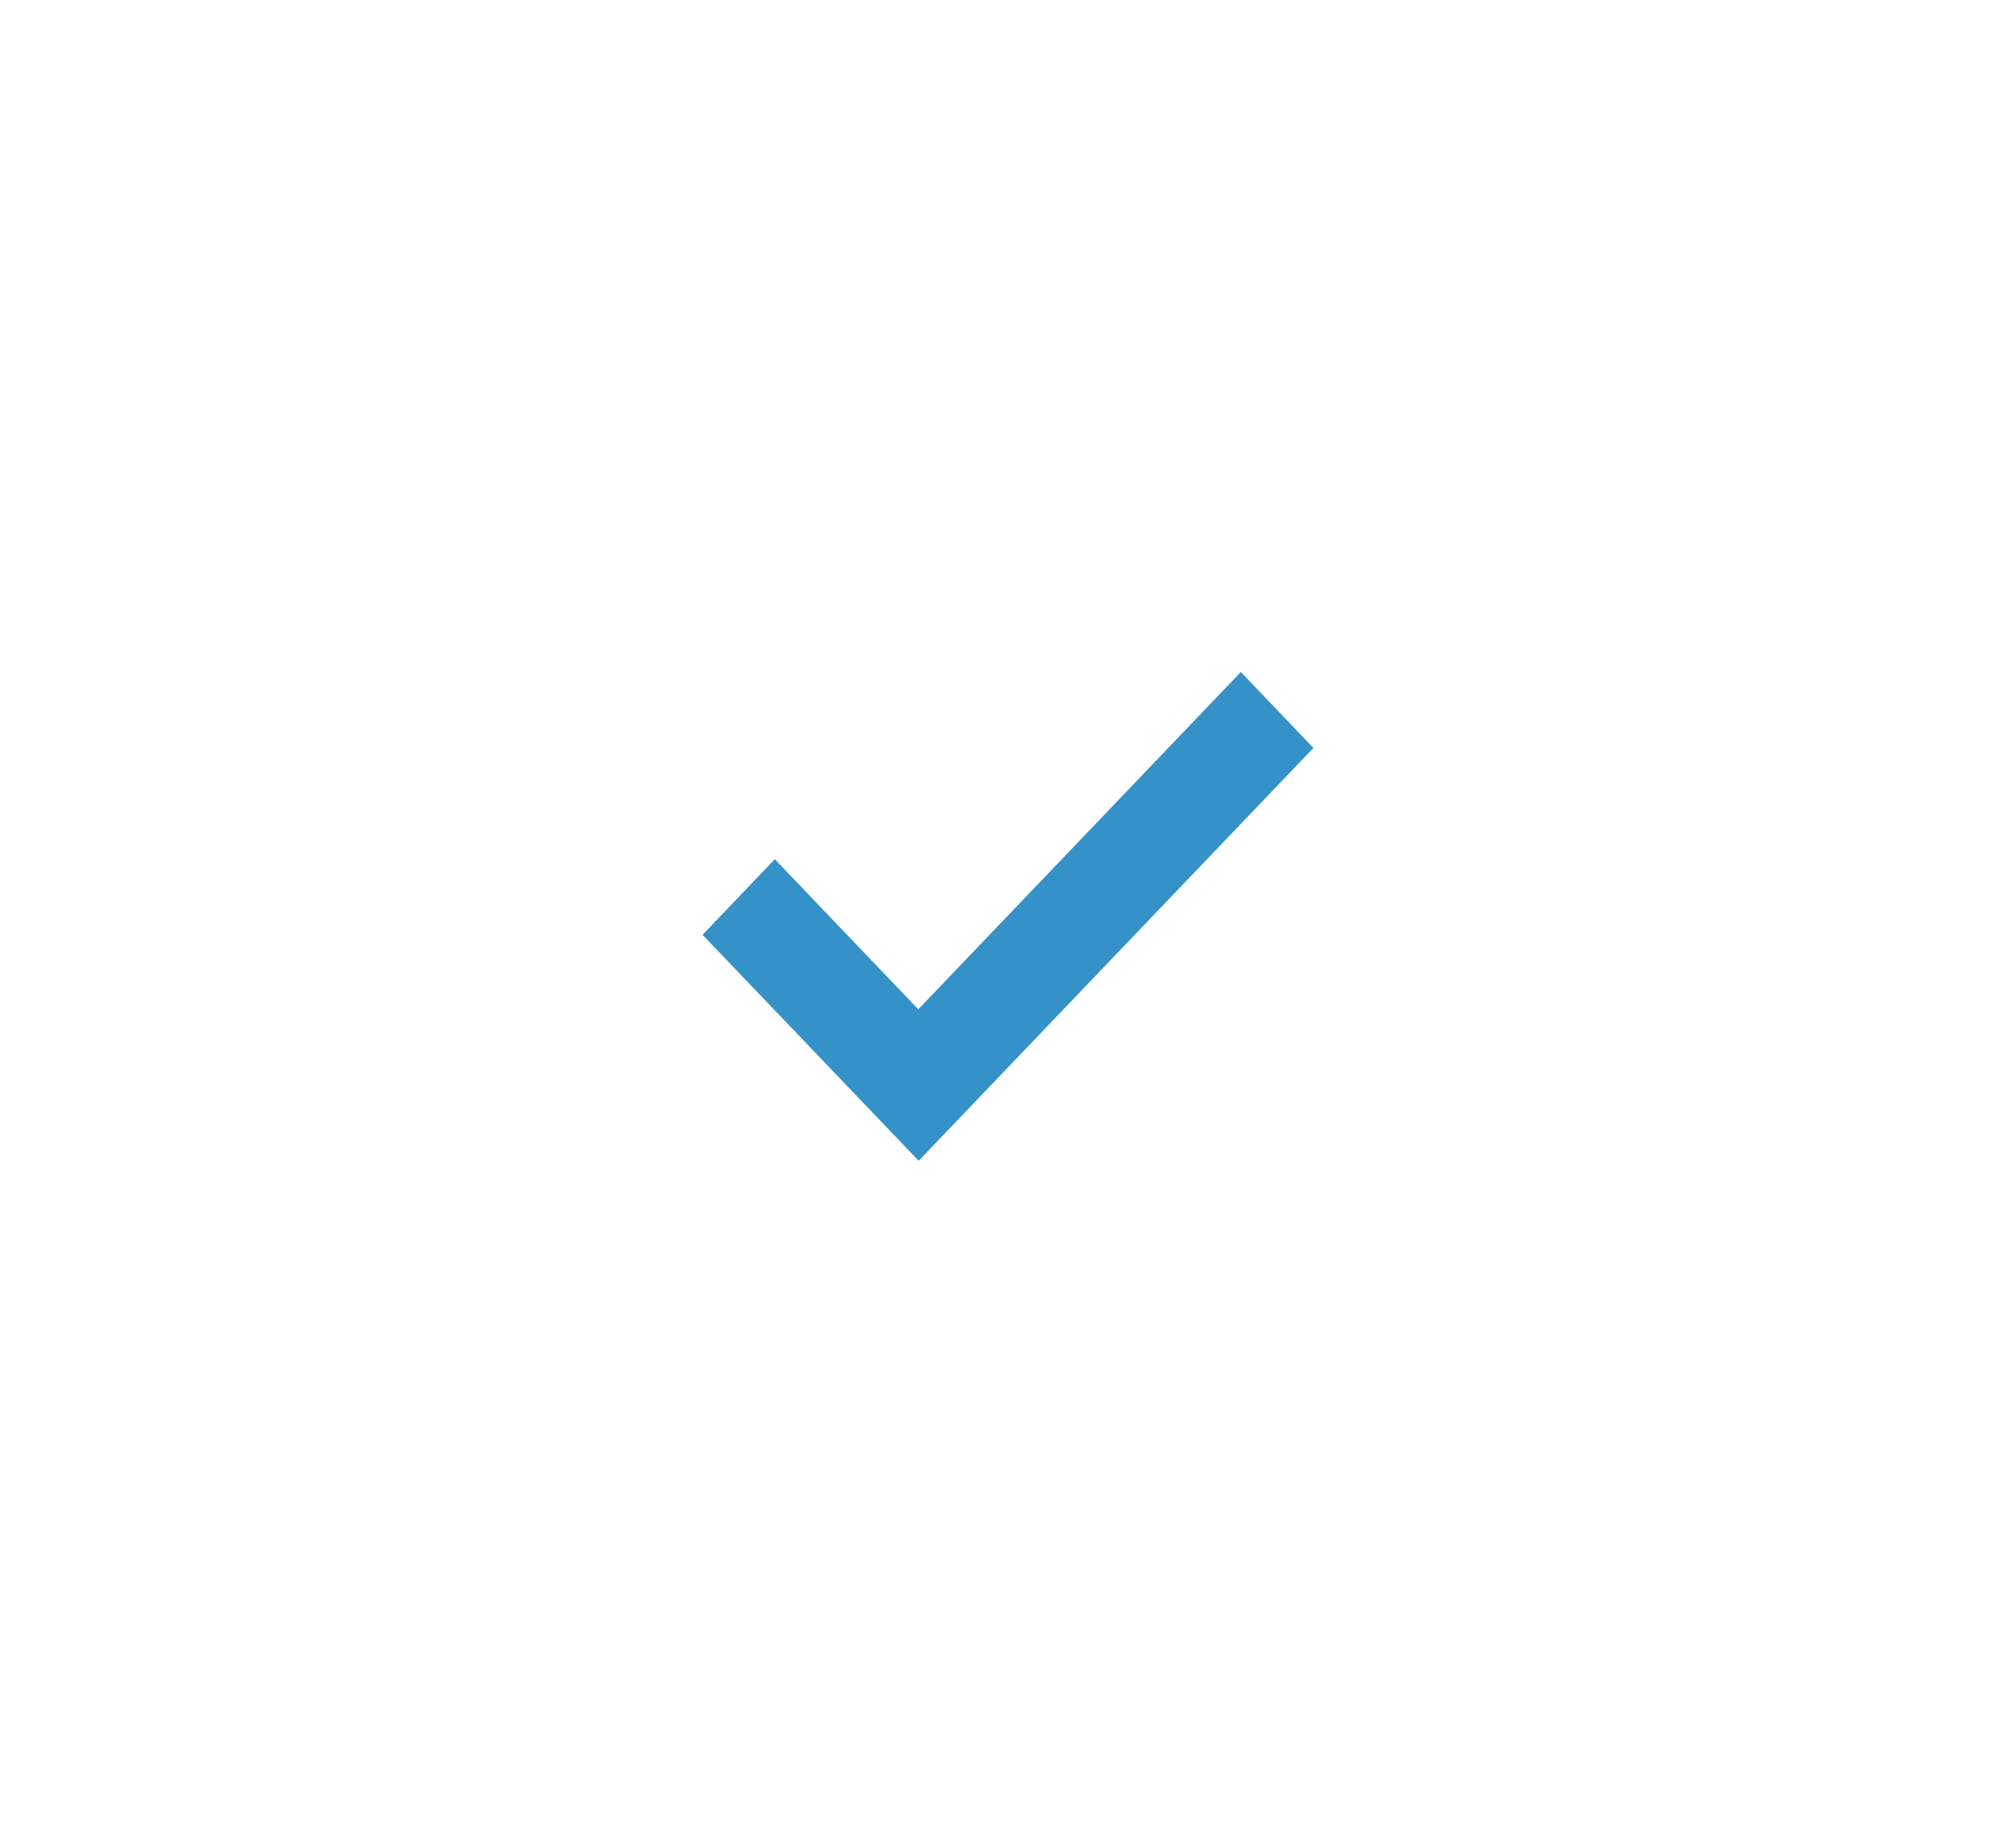 <?xml version="1.0" encoding="UTF-8"?>
<svg width="22px" height="20px" viewBox="0 0 22 20" version="1.1" xmlns="http://www.w3.org/2000/svg" xmlns:xlink="http://www.w3.org/1999/xlink">
    <title>Path</title>
    <defs>
        <filter x="-10.4%" y="-19.6%" width="120.8%" height="139.2%" filterUnits="objectBoundingBox" id="filter-1">
            <feOffset dx="0" dy="2" in="SourceAlpha" result="shadowOffsetOuter1"></feOffset>
            <feGaussianBlur stdDeviation="4" in="shadowOffsetOuter1" result="shadowBlurOuter1"></feGaussianBlur>
            <feColorMatrix values="0 0 0 0 0   0 0 0 0 0   0 0 0 0 0  0 0 0 0.1 0" type="matrix" in="shadowBlurOuter1" result="shadowMatrixOuter1"></feColorMatrix>
            <feMerge>
                <feMergeNode in="shadowMatrixOuter1"></feMergeNode>
                <feMergeNode in="SourceGraphic"></feMergeNode>
            </feMerge>
        </filter>
    </defs>
    <g id="full-design" stroke="none" stroke-width="1" fill="none" fill-rule="evenodd">
        <g id="SearchLite-Main-Dashboard-Copy-11" transform="translate(-461, -436)" fill="#3492C9">
            <g id="Group-22" filter="url(#filter-1)" transform="translate(295, 385)">
                <polygon id="Path" points="173.667 59.201 174.455 58.376 176.021 60.014 179.541 56.333 180.333 57.162 176.025 61.667"></polygon>
            </g>
        </g>
    </g>
</svg>